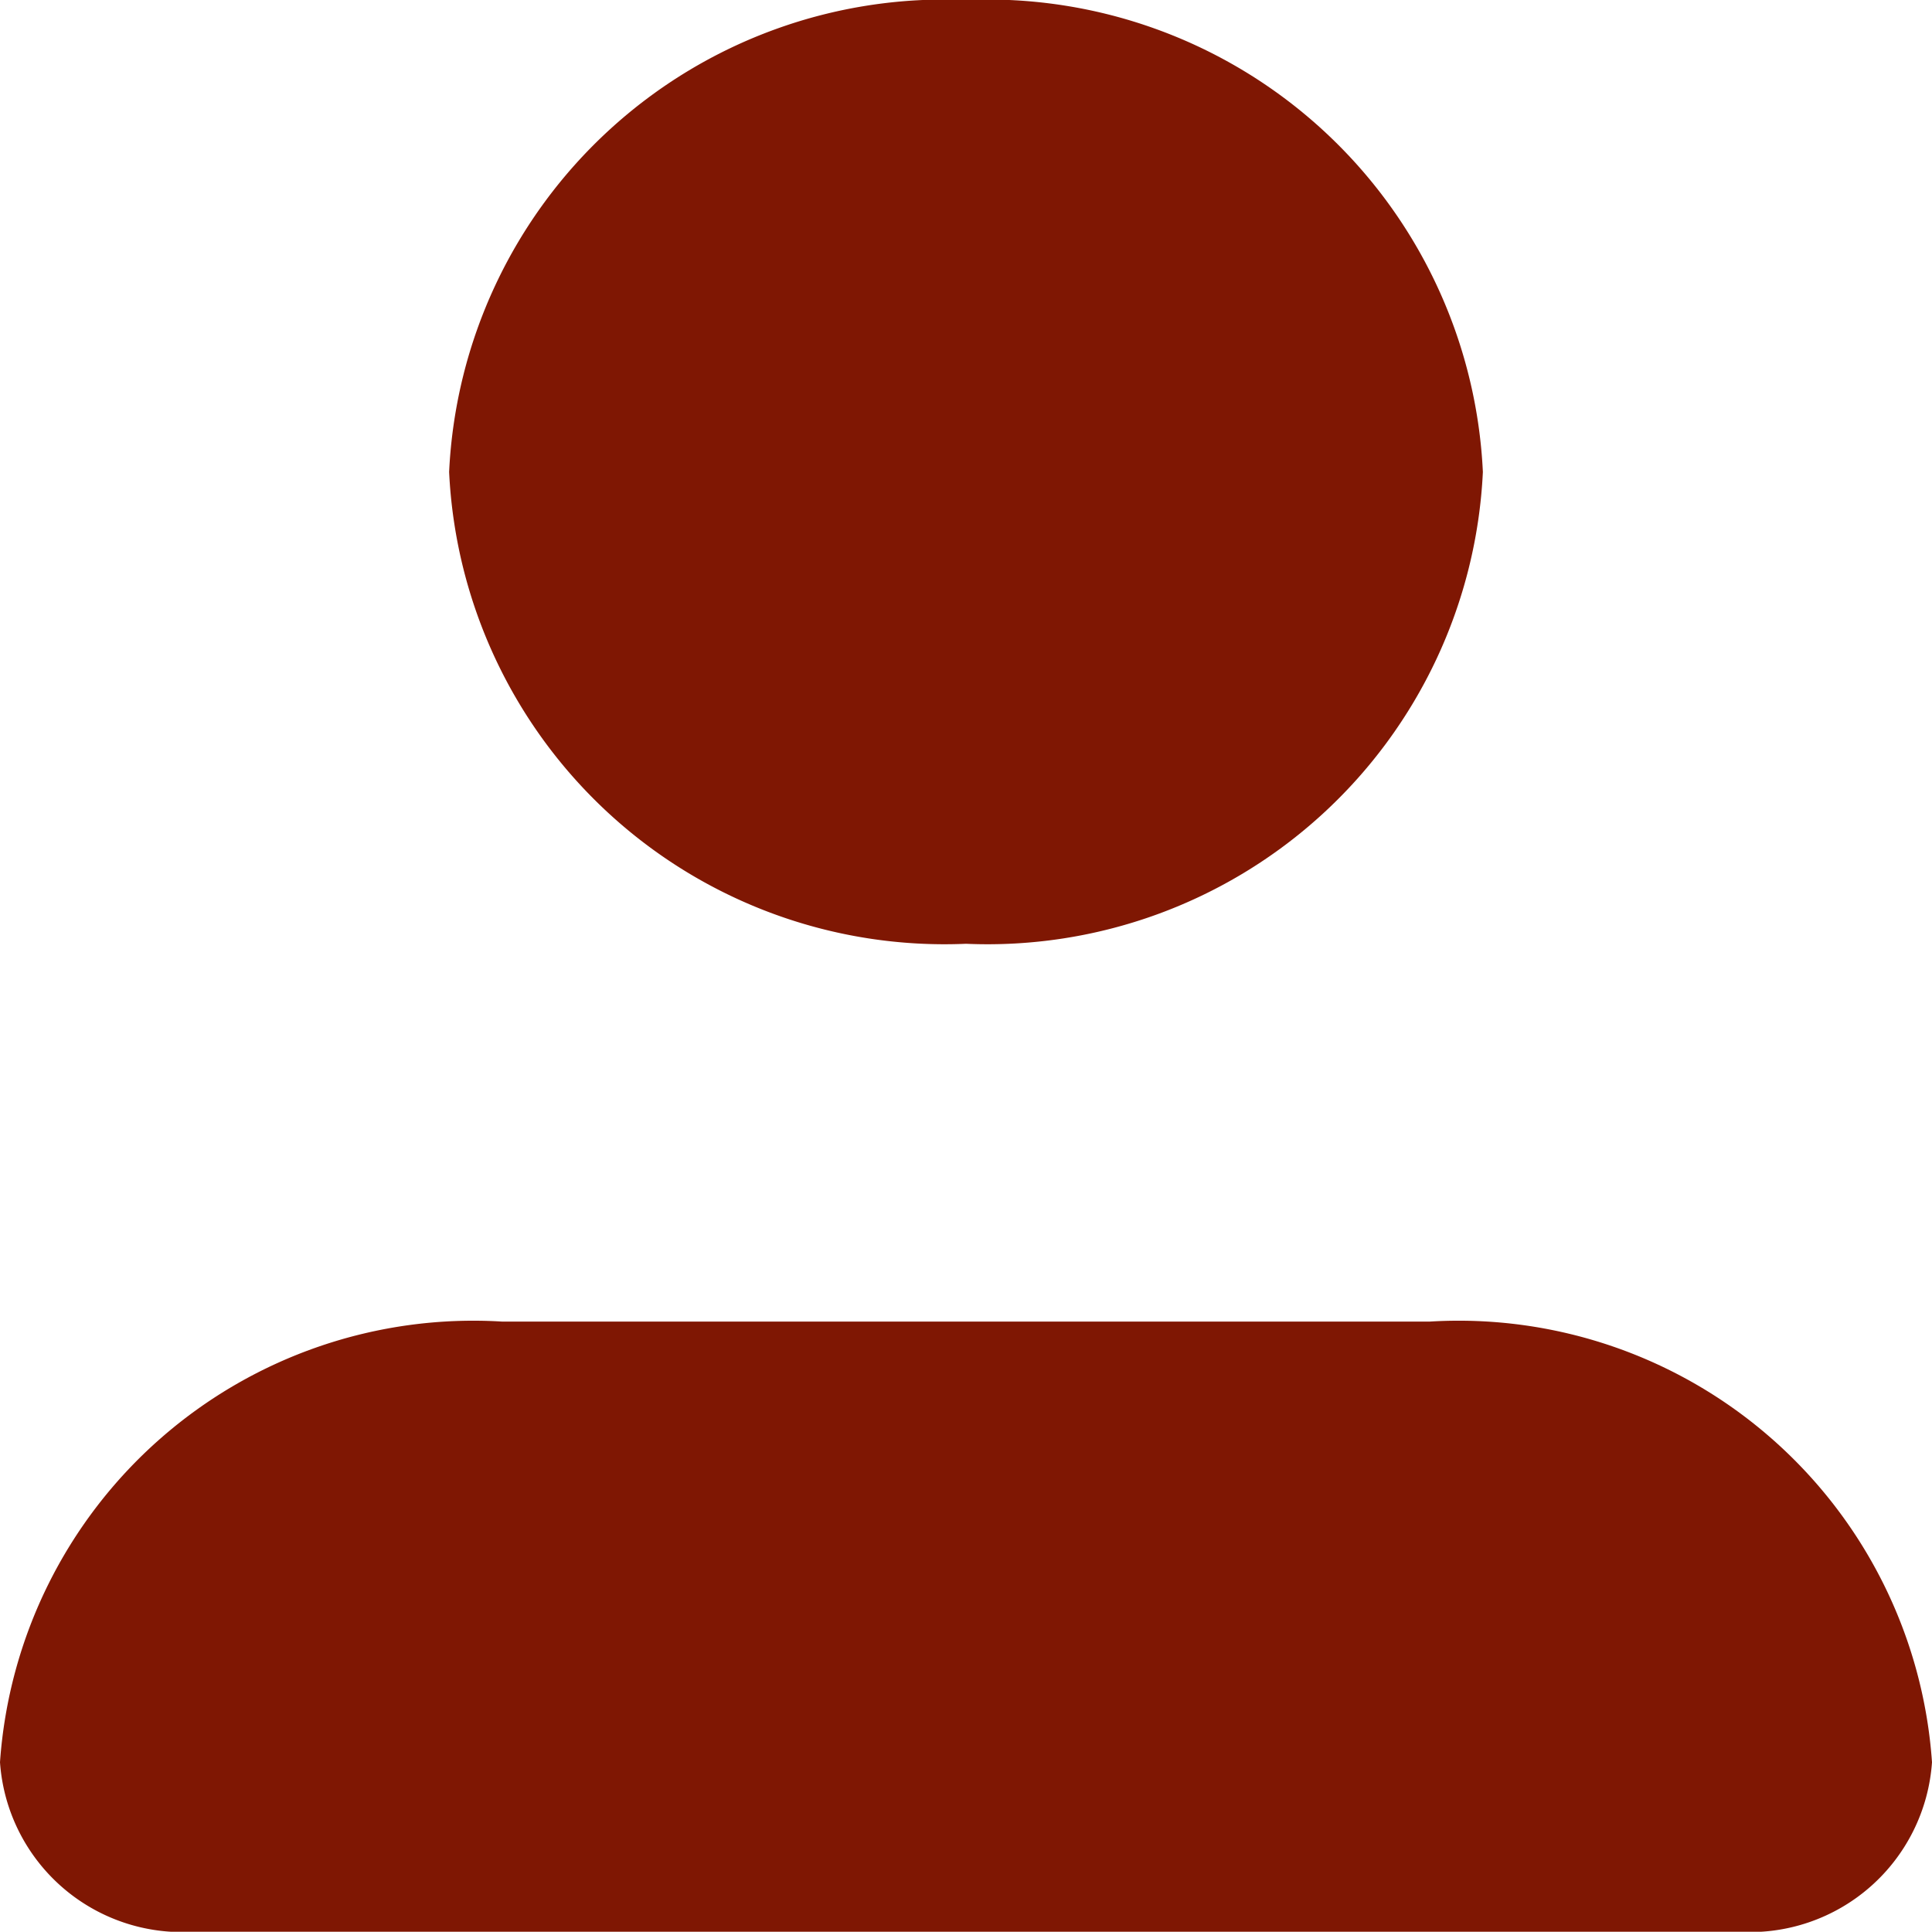 <svg xmlns="http://www.w3.org/2000/svg" width="15.74" height="15.738" viewBox="0 0 15.74 15.738">
    <g id="Group_73823" data-name="Group 73823" transform="translate(-23.529 -1747.959)">
        <path id="Path" d="M0,3.845A4.04,4.04,0,0,1,4.211,0,4.04,4.04,0,0,1,8.422,3.845,4.04,4.04,0,0,1,4.211,7.689,4.04,4.04,0,0,1,0,3.845Z" transform="translate(27.188 1747.959)" fill="#7f1703"/>
        <path id="Path-2" data-name="Path" d="M0,3.59A3.866,3.866,0,0,1,4.092,0h7.555A3.866,3.866,0,0,1,15.74,3.59a1.487,1.487,0,0,1-1.574,1.381H1.574A1.487,1.487,0,0,1,0,3.59Z" transform="translate(23.529 1758.726)" fill="#7f1703"/>
    </g>
</svg>
